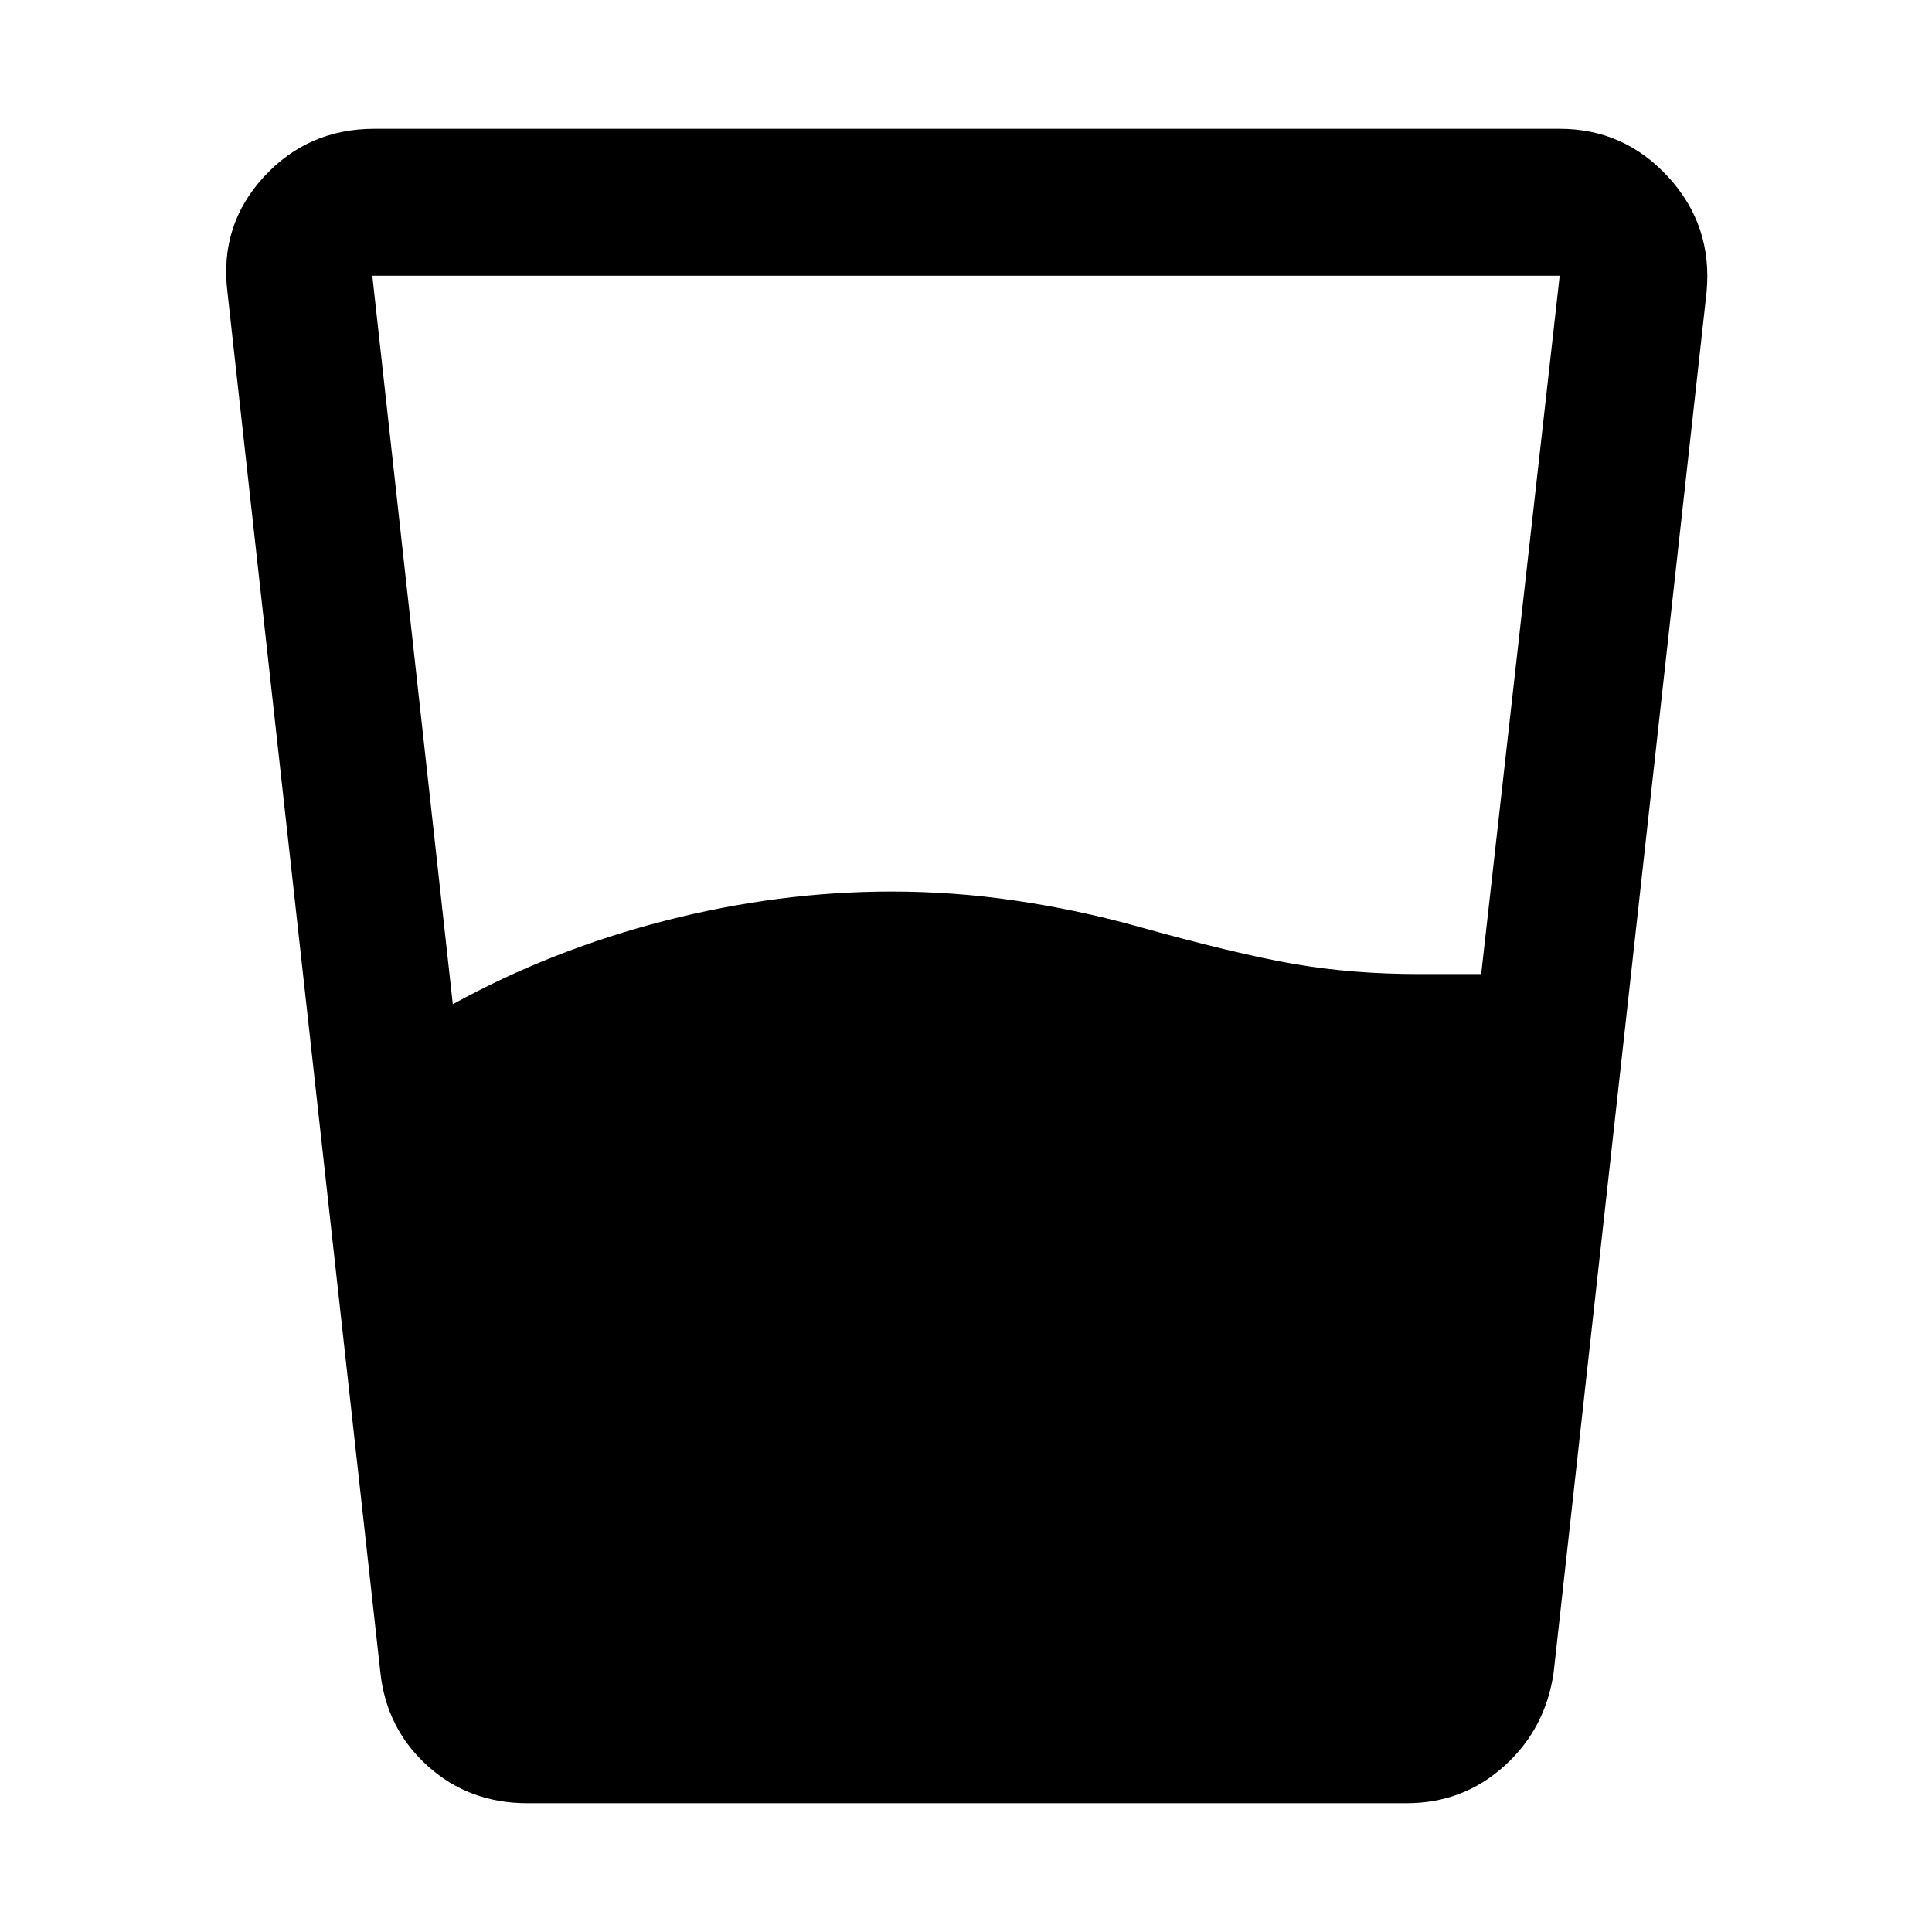 <svg xmlns="http://www.w3.org/2000/svg" height="48" viewBox="0 -960 960 960" width="48"><path d="M225-461q49-27 105.5-41.5T443-517q31 0 61.5 4.5T564-500q50 14 79 19t62 5h31l39-347H185l40 362Zm37 397q-29 0-49.5-18.5T189-129l-76-686q-4-33 18-57t55-24h589q32 0 54 24t19 57l-76 686q-4 28-24.5 46.5T699-64H262Z"/></svg>